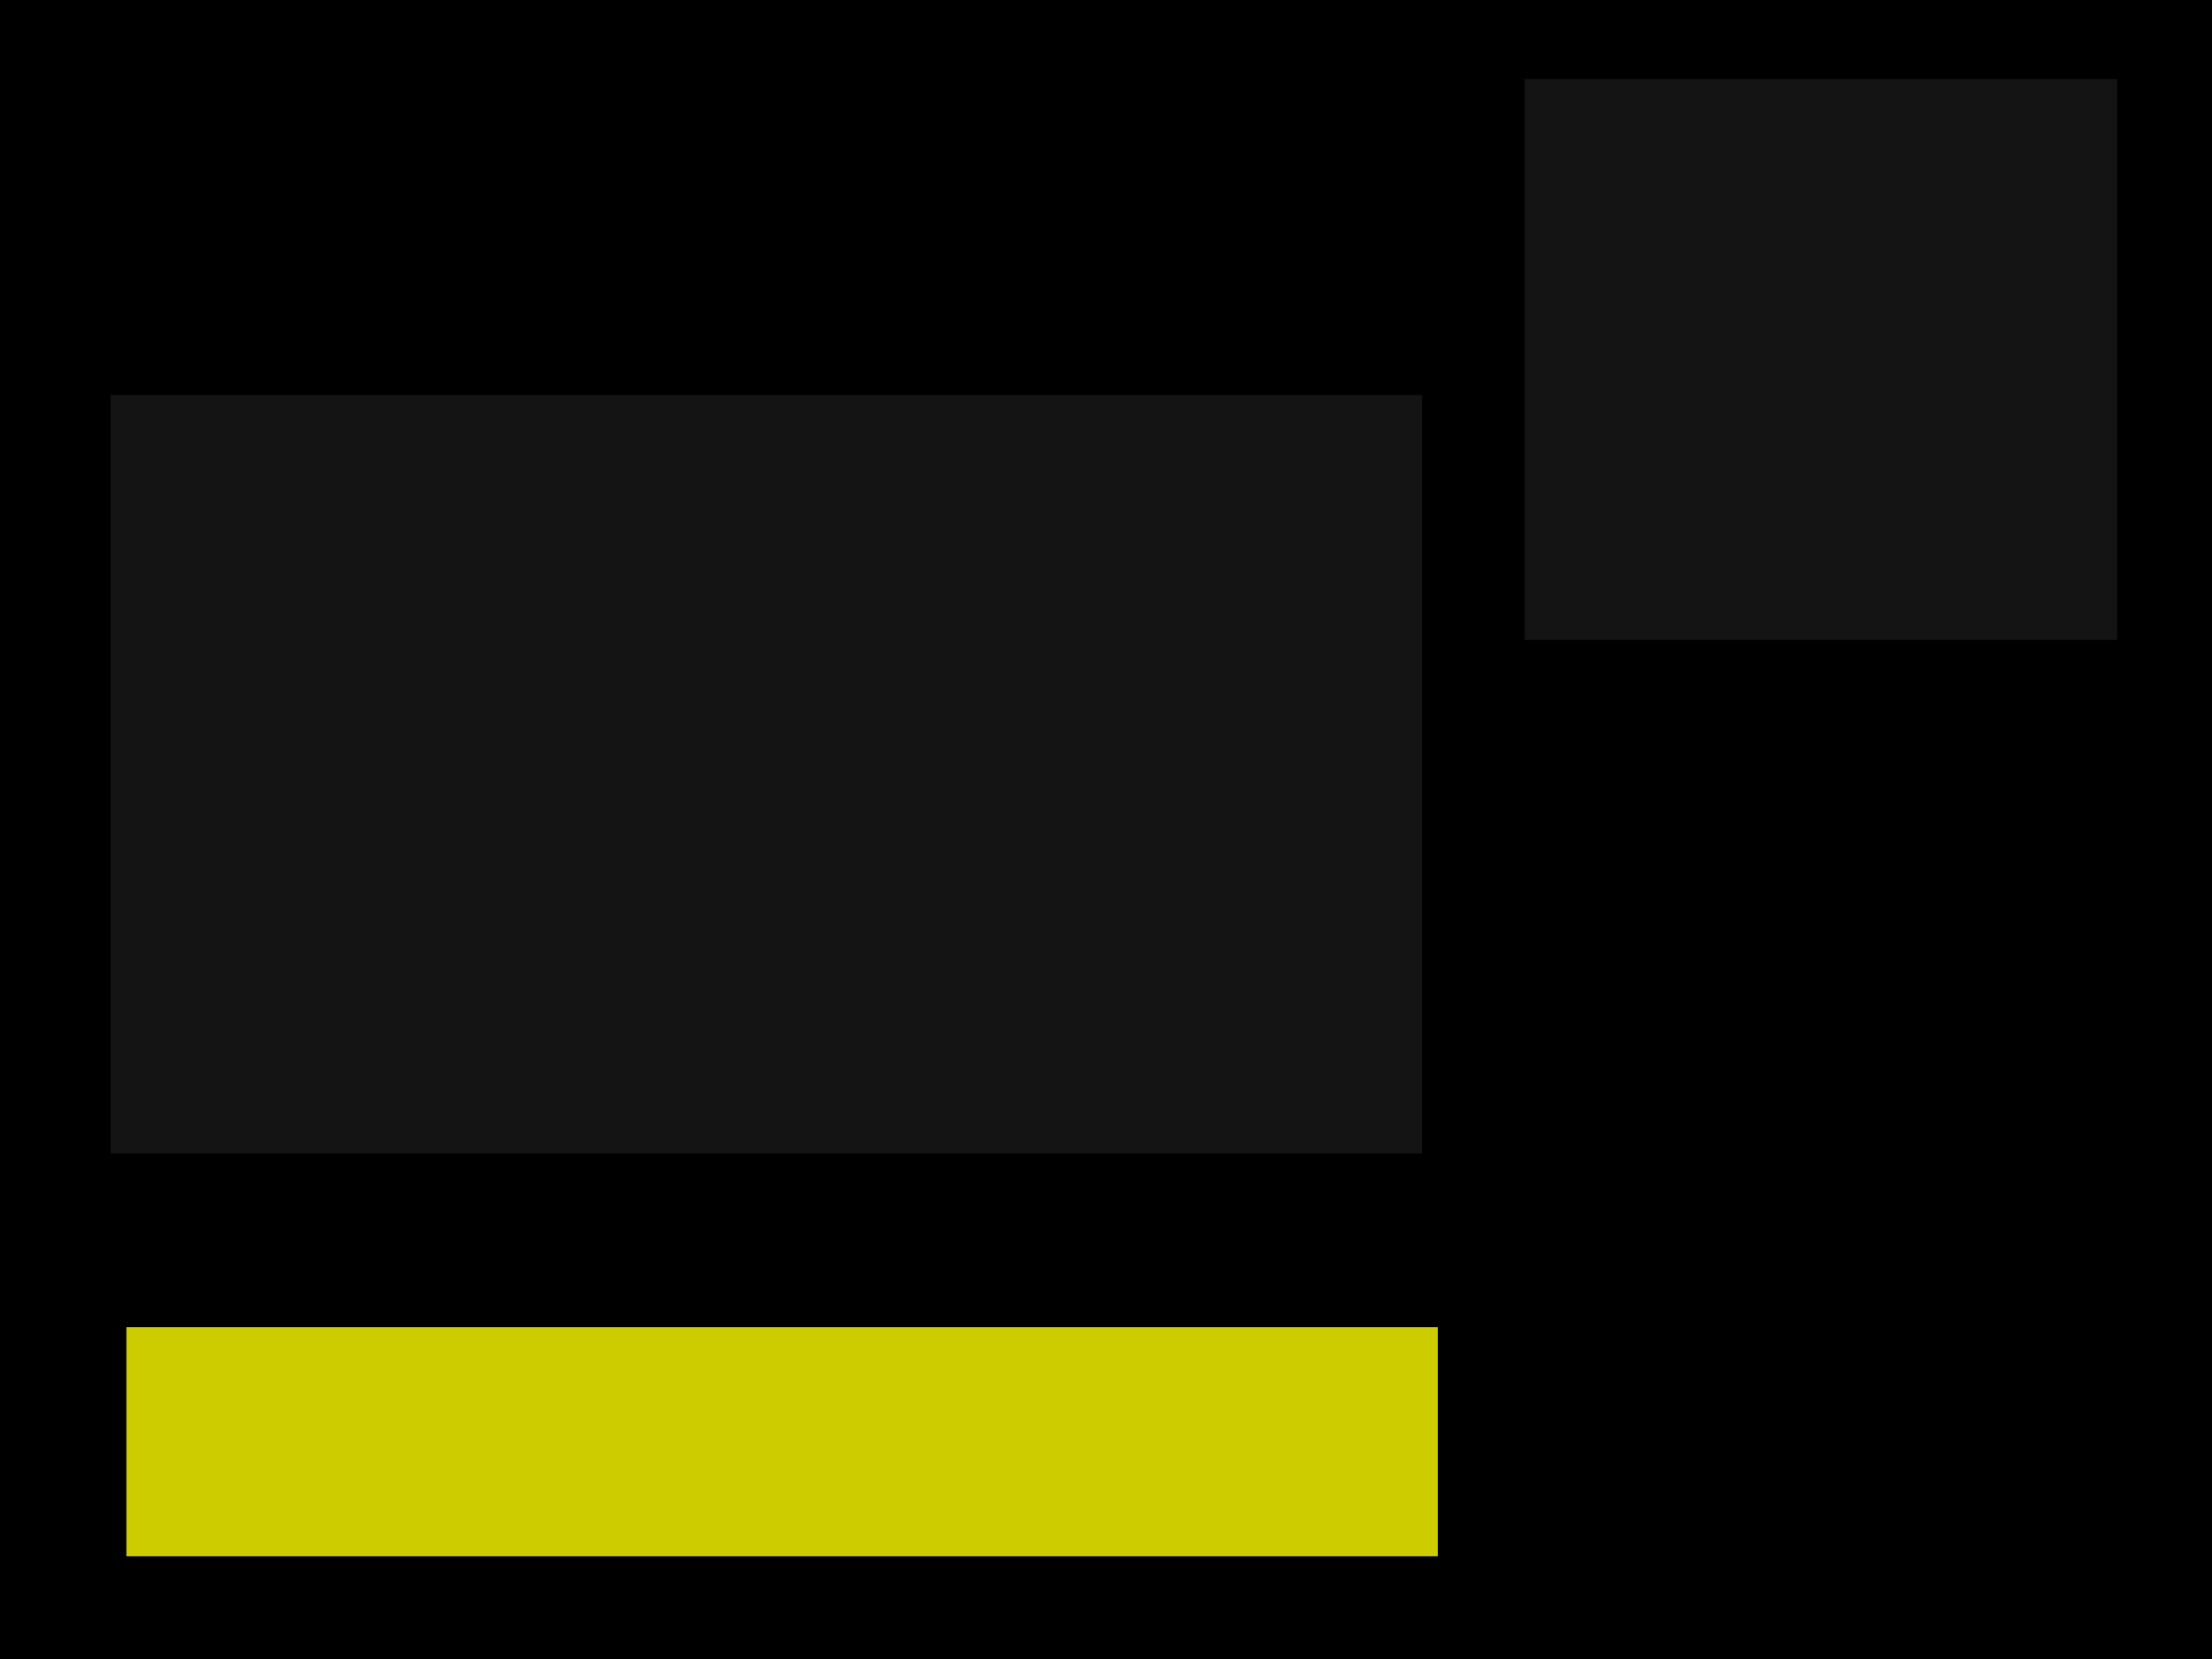 <?xml version="1.0" encoding="UTF-8" standalone="no"?>
<!-- Created with Inkscape (http://www.inkscape.org/) -->
<svg
   xmlns:dc="http://purl.org/dc/elements/1.1/"
   xmlns:cc="http://web.resource.org/cc/"
   xmlns:rdf="http://www.w3.org/1999/02/22-rdf-syntax-ns#"
   xmlns:svg="http://www.w3.org/2000/svg"
   xmlns="http://www.w3.org/2000/svg"
   xmlns:sodipodi="http://sodipodi.sourceforge.net/DTD/sodipodi-0.dtd"
   xmlns:inkscape="http://www.inkscape.org/namespaces/inkscape"
   width="800"
   height="600"
   id="svg2"
   sodipodi:version="0.32"
   inkscape:version="0.45.1"
   sodipodi:docbase="/home/frederik/kde/4/src/KDE/kdeedu/parley/practice/defaulttheme"
   sodipodi:docname="layout.svg"
   inkscape:output_extension="org.inkscape.output.svg.inkscape"
   version="1.0">
  <defs
     id="defs4" />
  <sodipodi:namedview
     id="base"
     pagecolor="#000000"
     bordercolor="#666666"
     borderopacity="1.0"
     gridtolerance="10000"
     guidetolerance="10"
     objecttolerance="10"
     inkscape:pageopacity="0"
     inkscape:pageshadow="2"
     inkscape:zoom="1"
     inkscape:cx="375"
     inkscape:cy="291.42857"
     inkscape:document-units="px"
     inkscape:current-layer="layer2"
     inkscape:window-width="1670"
     inkscape:window-height="965"
     inkscape:window-x="0"
     inkscape:window-y="0"
     width="800px"
     height="600px" />
  <g
     inkscape:groupmode="layer"
     id="layer2"
     inkscape:label="background rect">
    <rect
       style="opacity:1;fill:#000000;fill-opacity:1"
       id="rect3139"
       width="817"
       height="616"
       x="-7.5"
       y="-6" />
  </g>
  <g
     inkscape:label="Layer 1"
     inkscape:groupmode="layer"
     id="layer1">
    <rect
       style="opacity:0.8;fill:#1a1a1a;fill-opacity:1"
       id="timer"
       width="214.286"
       height="202.857"
       x="551.429"
       y="28.571"
       inkscape:label="#rect2182" />
    <rect
       style="opacity:0.8;fill:#1a1a1a;fill-opacity:1"
       id="card"
       width="474.286"
       height="274.286"
       x="40"
       y="142.857"
       inkscape:label="#rect2184" />
    <rect
       style="opacity:0.8;fill:#ffff00;fill-opacity:1"
       id="userInput"
       width="474.286"
       height="82.857"
       x="45.714"
       y="480"
       inkscape:label="#rect2186" />
  </g>
</svg>

